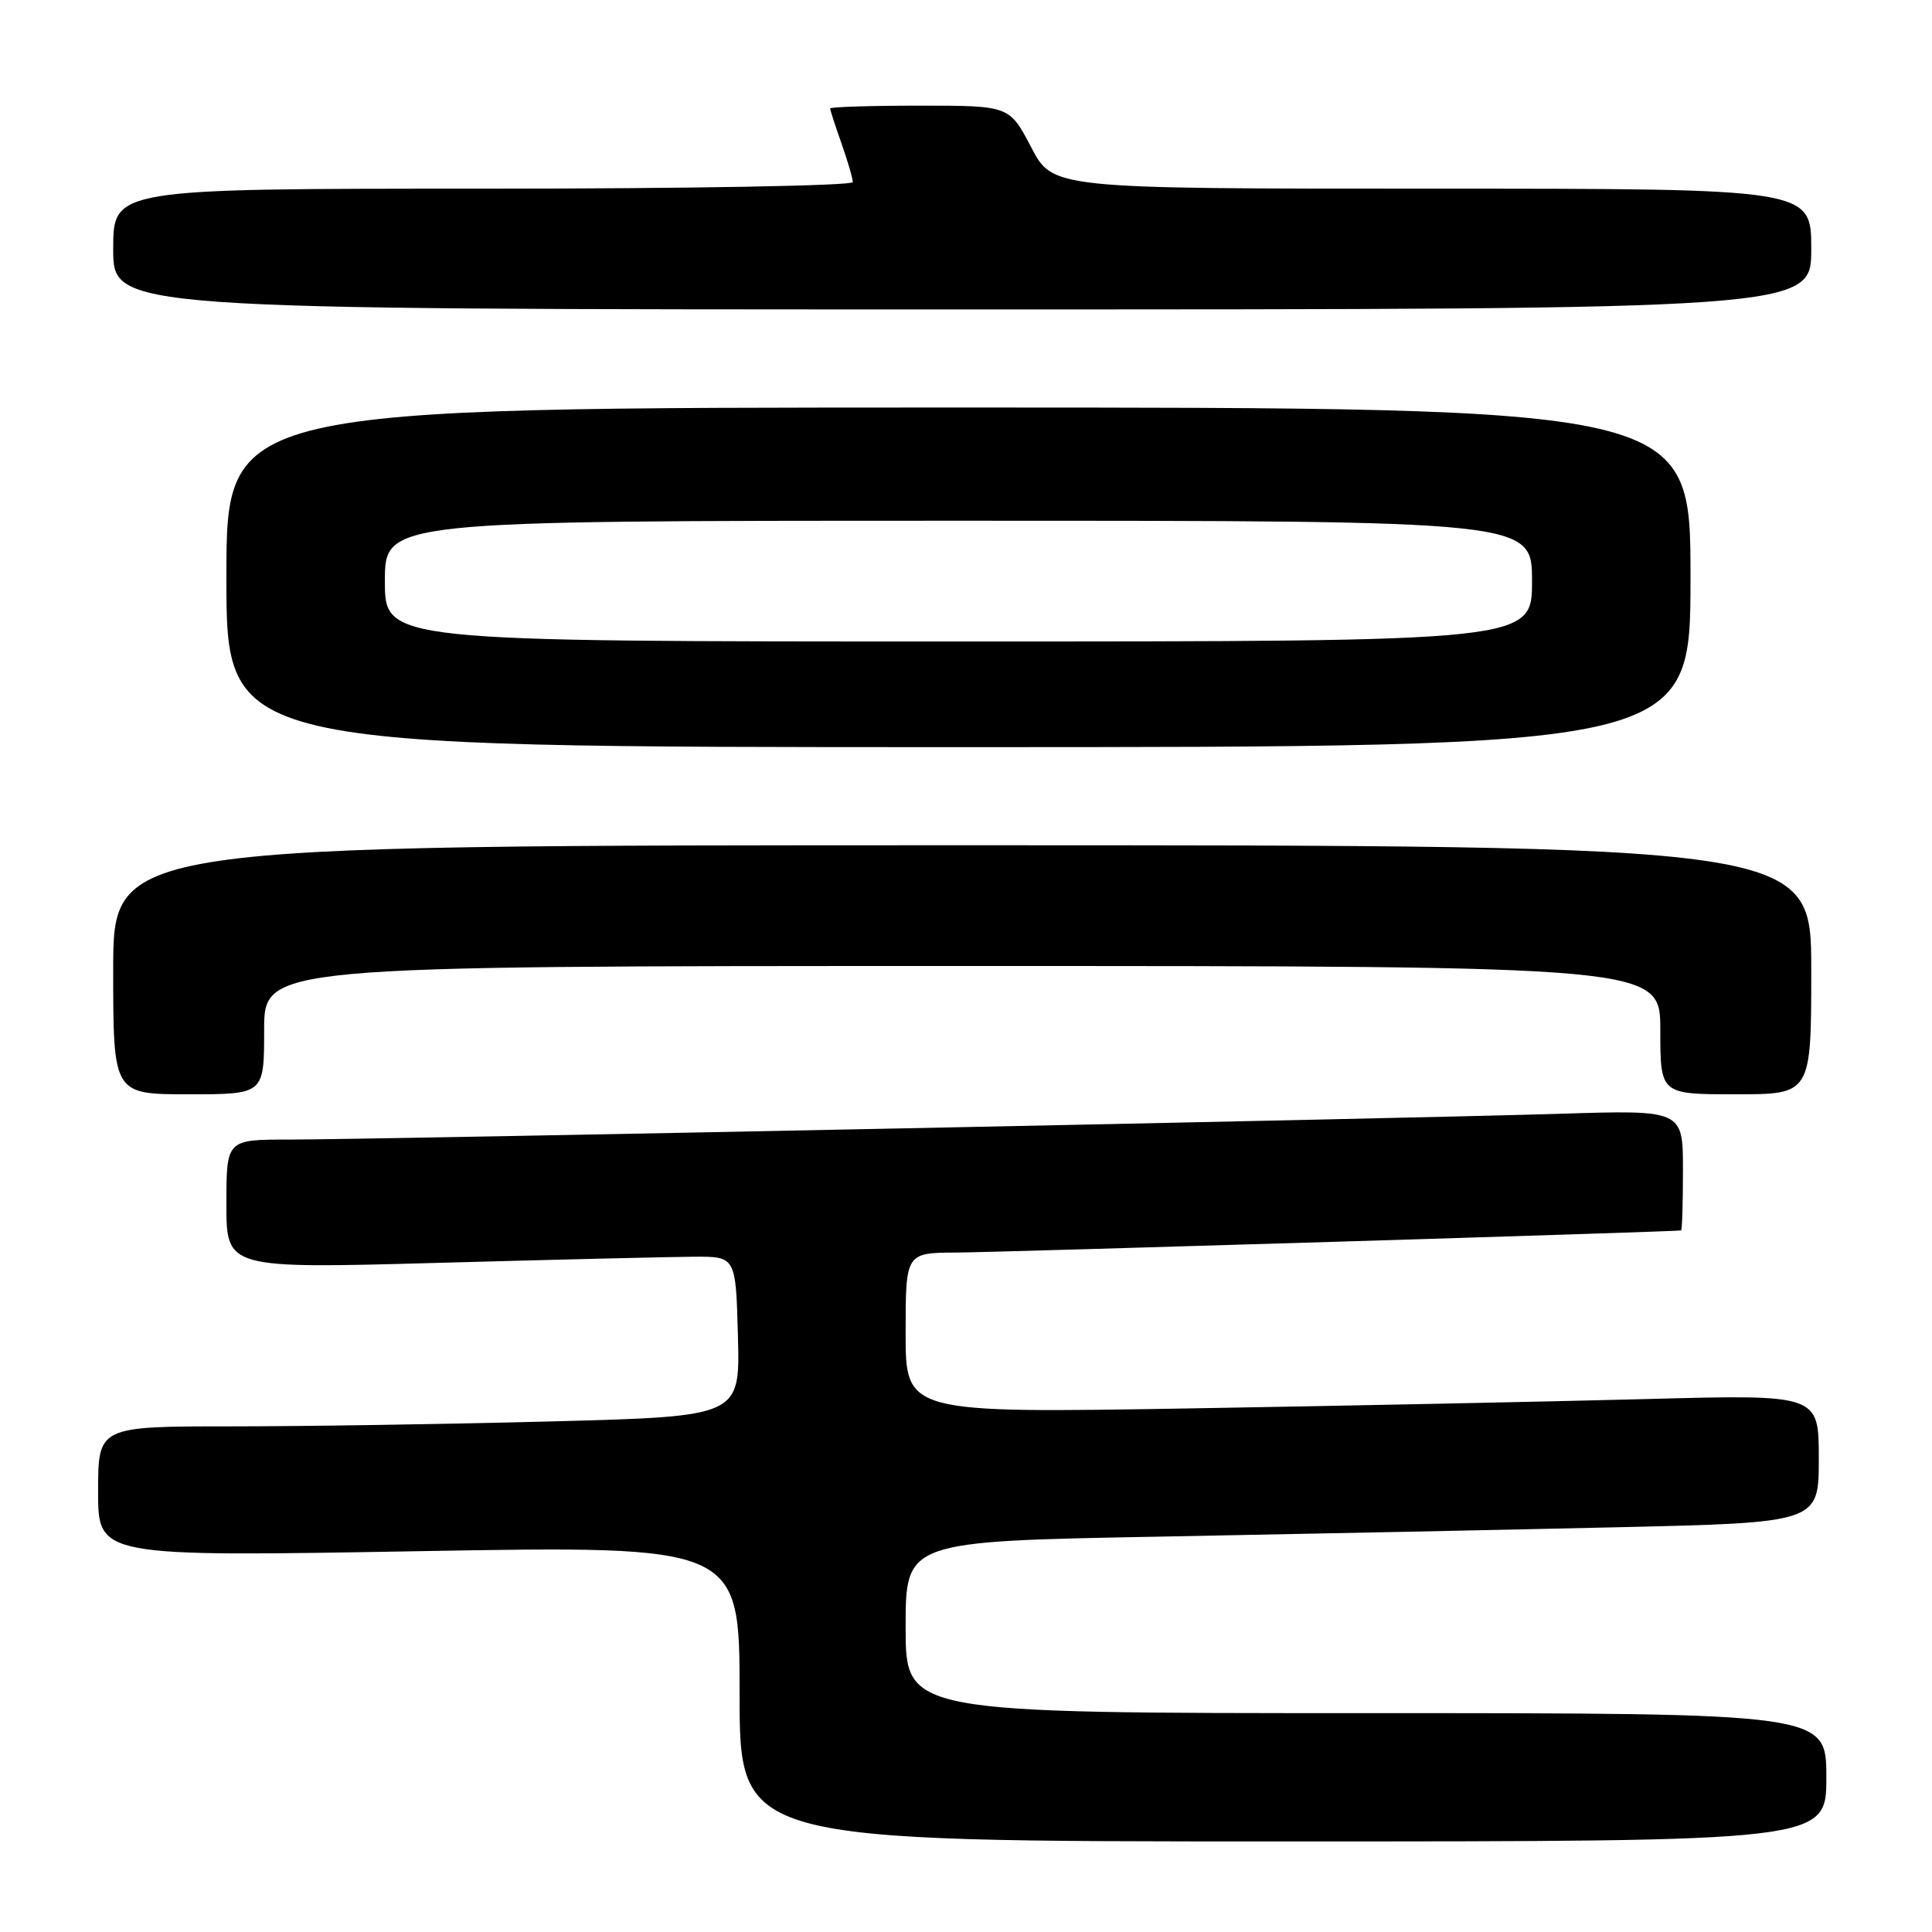 <?xml version="1.0" encoding="UTF-8" standalone="no"?>
<!DOCTYPE svg PUBLIC "-//W3C//DTD SVG 1.1//EN" "http://www.w3.org/Graphics/SVG/1.1/DTD/svg11.dtd" >
<svg xmlns="http://www.w3.org/2000/svg" xmlns:xlink="http://www.w3.org/1999/xlink" version="1.1" viewBox="0 0 256 256">
 <g >
 <path fill="currentColor"
d=" M 242.00 235.50 C 242.00 227.00 242.00 227.00 181.00 227.00 C 120.00 227.00 120.00 227.00 120.00 215.62 C 120.00 204.23 120.00 204.23 153.75 203.61 C 172.31 203.26 199.54 202.71 214.25 202.37 C 241.00 201.76 241.00 201.76 241.00 193.26 C 241.00 184.77 241.00 184.77 218.25 185.38 C 205.74 185.71 178.51 186.27 157.75 186.62 C 120.00 187.25 120.00 187.25 120.00 176.62 C 120.00 166.00 120.00 166.00 126.75 165.97 C 132.13 165.94 221.81 163.21 222.75 163.04 C 222.89 163.02 223.00 159.42 223.00 155.04 C 223.00 147.07 223.00 147.07 206.75 147.58 C 186.08 148.22 49.22 151.00 38.25 151.00 C 30.00 151.00 30.00 151.00 30.00 159.56 C 30.00 168.11 30.00 168.11 58.25 167.33 C 73.79 166.90 88.97 166.54 92.00 166.52 C 97.50 166.50 97.50 166.50 97.78 177.09 C 98.06 187.68 98.06 187.68 73.28 188.34 C 59.65 188.70 40.51 189.00 30.75 189.00 C 13.00 189.00 13.00 189.00 13.00 197.64 C 13.00 206.28 13.00 206.28 55.50 205.54 C 98.00 204.80 98.00 204.80 98.00 224.40 C 98.00 244.00 98.00 244.00 170.00 244.00 C 242.00 244.00 242.00 244.00 242.00 235.50 Z  M 35.00 136.50 C 35.00 128.00 35.00 128.00 127.50 128.00 C 220.00 128.00 220.00 128.00 220.00 136.50 C 220.00 145.00 220.00 145.00 230.00 145.00 C 240.00 145.00 240.00 145.00 240.00 128.50 C 240.00 112.00 240.00 112.00 127.50 112.00 C 15.00 112.00 15.00 112.00 15.00 128.50 C 15.00 145.00 15.00 145.00 25.00 145.00 C 35.00 145.00 35.00 145.00 35.00 136.50 Z  M 224.00 76.50 C 224.00 54.00 224.00 54.00 127.00 54.00 C 30.00 54.00 30.00 54.00 30.00 76.50 C 30.00 99.00 30.00 99.00 127.00 99.00 C 224.00 99.00 224.00 99.00 224.00 76.50 Z  M 240.00 33.00 C 240.00 25.00 240.00 25.00 189.75 25.00 C 139.50 25.00 139.50 25.00 136.63 19.50 C 133.75 14.00 133.75 14.00 121.88 14.00 C 115.34 14.00 110.00 14.17 110.00 14.37 C 110.00 14.58 110.67 16.66 111.50 19.00 C 112.32 21.34 113.00 23.64 113.00 24.13 C 113.00 24.61 91.30 25.00 64.00 25.00 C 15.00 25.00 15.00 25.00 15.00 33.00 C 15.00 41.00 15.00 41.00 127.50 41.00 C 240.00 41.00 240.00 41.00 240.00 33.00 Z  M 51.00 77.00 C 51.00 69.00 51.00 69.00 127.00 69.00 C 203.00 69.00 203.00 69.00 203.00 77.00 C 203.00 85.00 203.00 85.00 127.00 85.00 C 51.00 85.00 51.00 85.00 51.00 77.00 Z "/>
</g>
</svg>